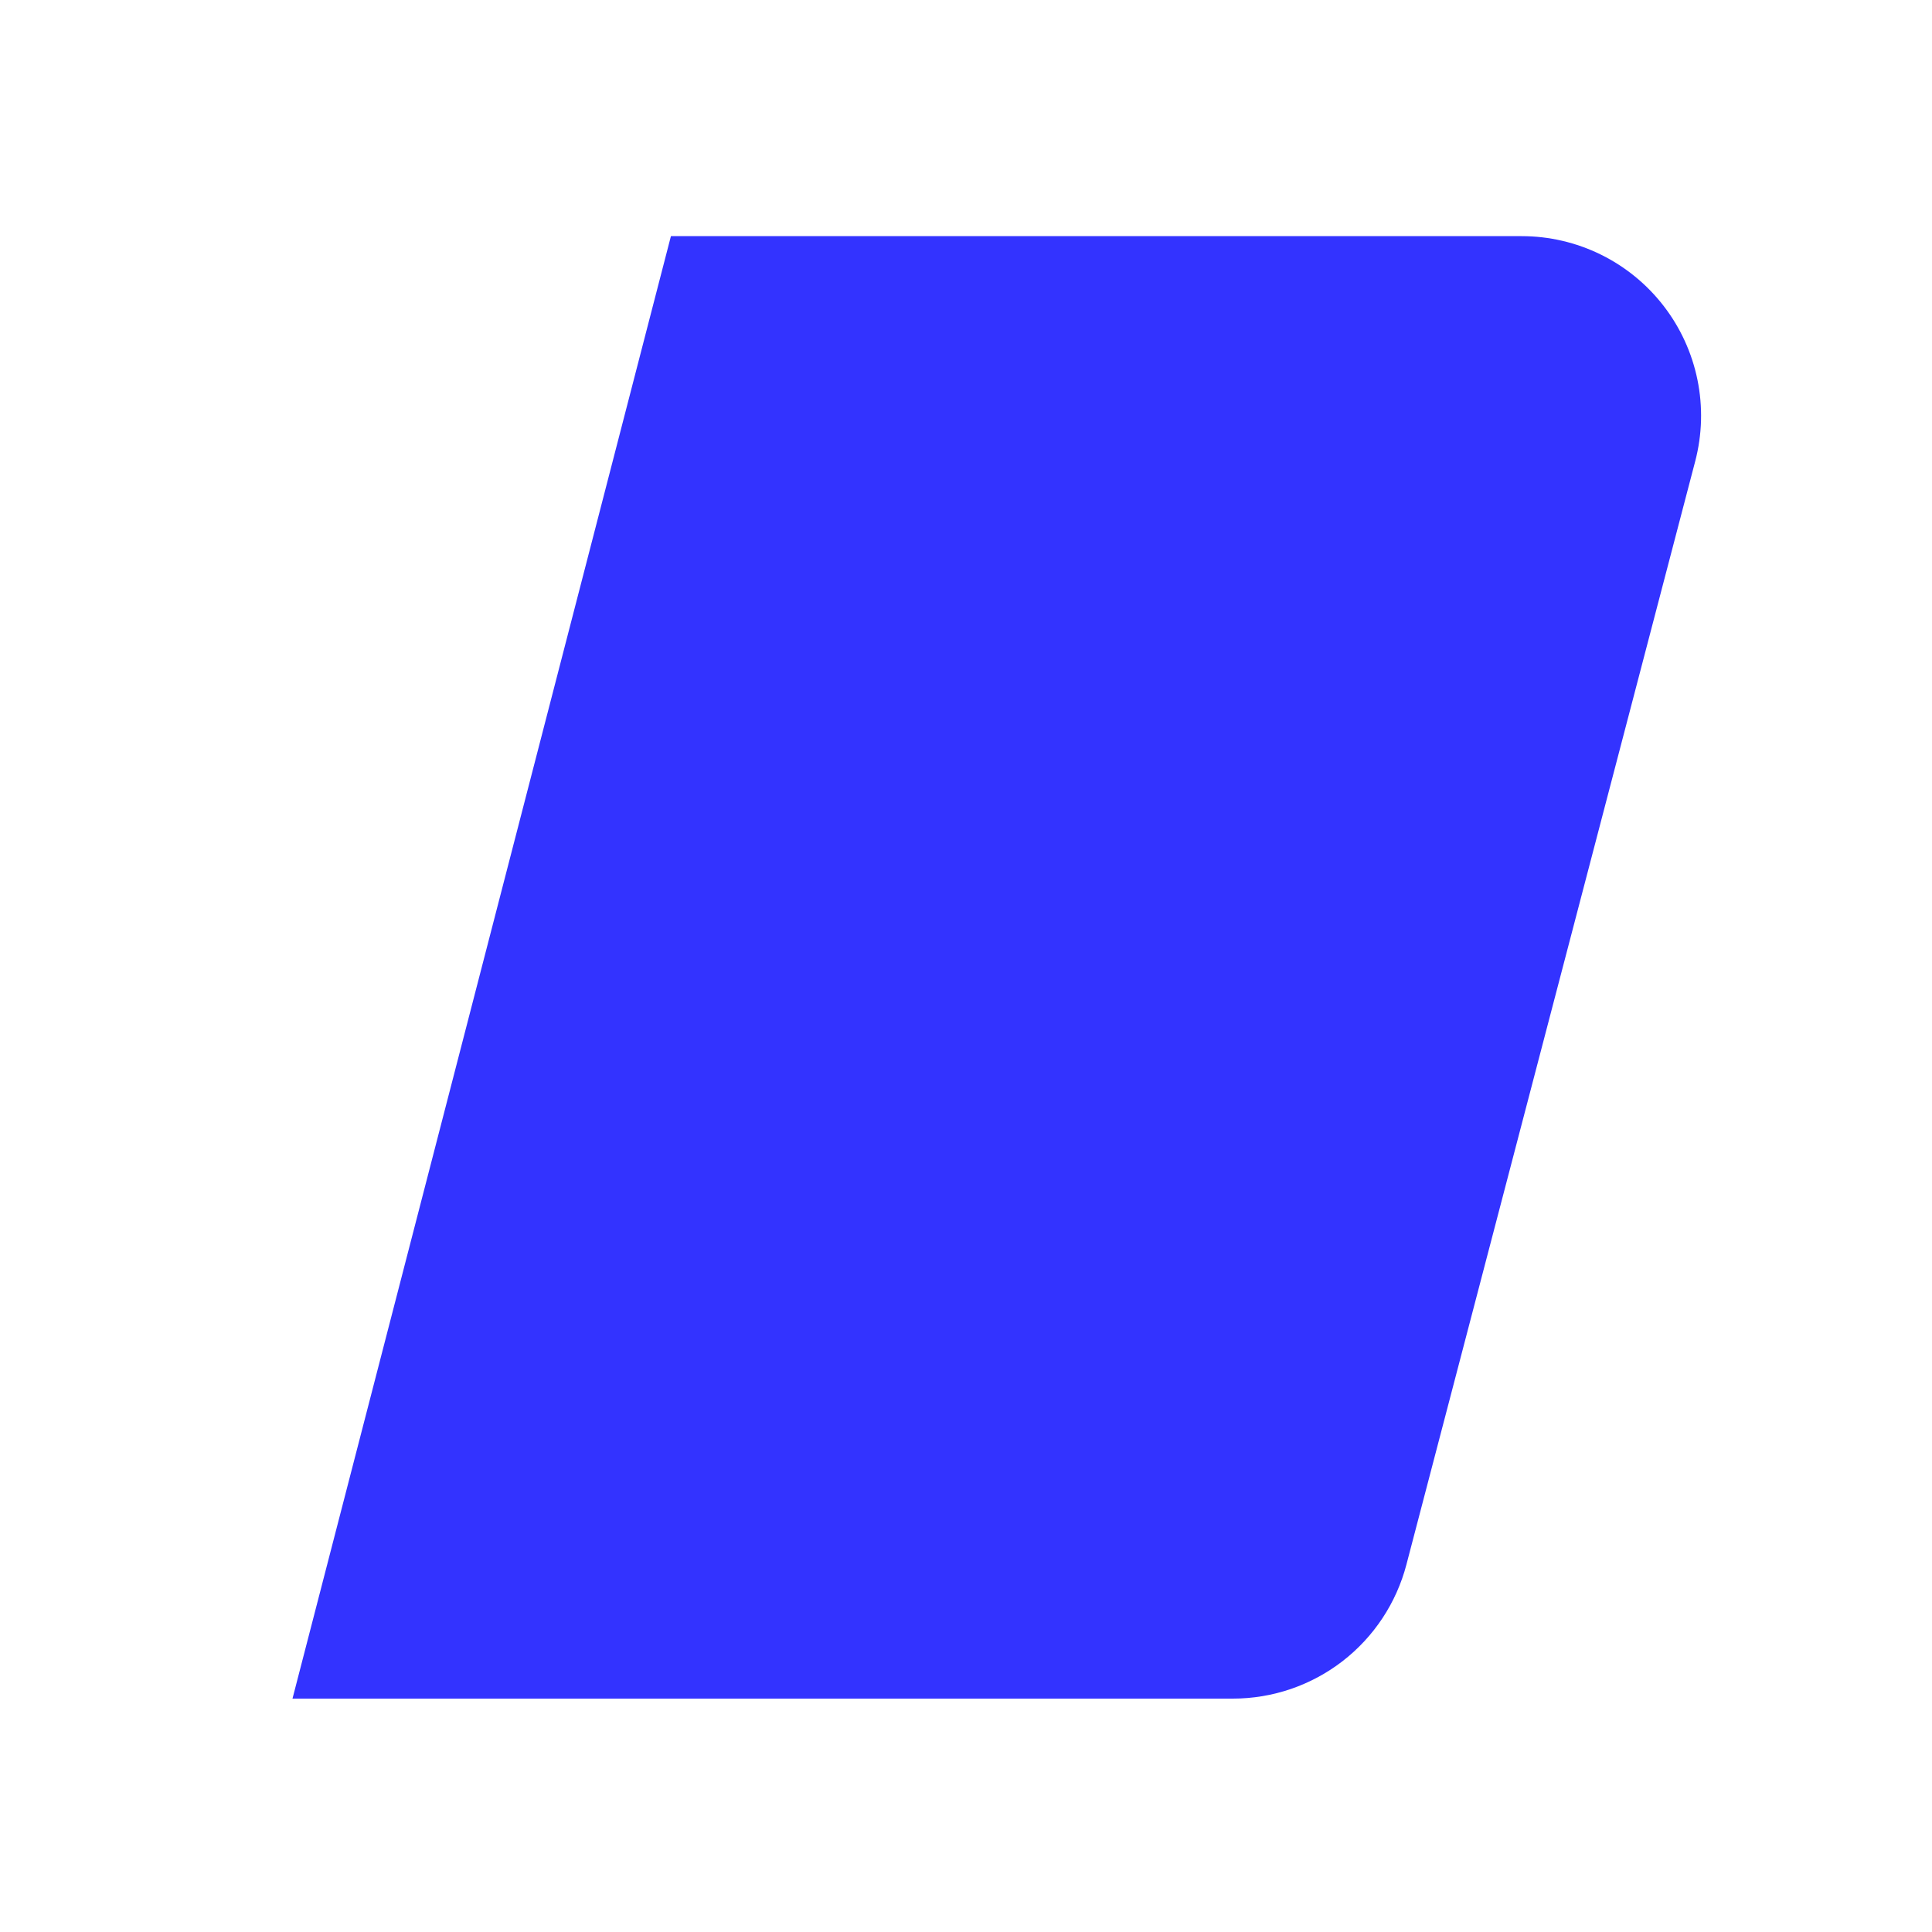 <svg width="251" height="251" viewBox="0 0 251 251" fill="none" xmlns="http://www.w3.org/2000/svg">
<g opacity="0.8" filter="url(#filter0_d)">
<path d="M122.168 231.679H0L49.165 41.679H159.69C163.255 41.68 166.771 42.499 169.97 44.072C173.169 45.645 175.964 47.932 178.142 50.755C180.32 53.578 181.822 56.864 182.532 60.359C183.243 63.854 183.143 67.465 182.24 70.915L144.718 214.266C143.412 219.255 140.491 223.67 136.411 226.821C132.331 229.971 127.322 231.68 122.168 231.679Z" fill="#0000FF"/>
</g>
<defs>
<filter id="filter0_d" x="0" y="0.679" width="251" height="250" filterUnits="userSpaceOnUse" color-interpolation-filters="sRGB">
<feFlood flood-opacity="0" result="BackgroundImageFix"/>
<feColorMatrix in="SourceAlpha" type="matrix" values="0 0 0 0 0 0 0 0 0 0 0 0 0 0 0 0 0 0 127 0"/>
<feOffset dx="38" dy="-11"/>
<feGaussianBlur stdDeviation="15"/>
<feColorMatrix type="matrix" values="0 0 0 0 0 0 0 0 0 0 0 0 0 0 0.667 0 0 0 0.28 0"/>
<feBlend mode="normal" in2="BackgroundImageFix" result="effect1_dropShadow"/>
<feBlend mode="normal" in="SourceGraphic" in2="effect1_dropShadow" result="shape"/>
</filter>
</defs>
</svg>

